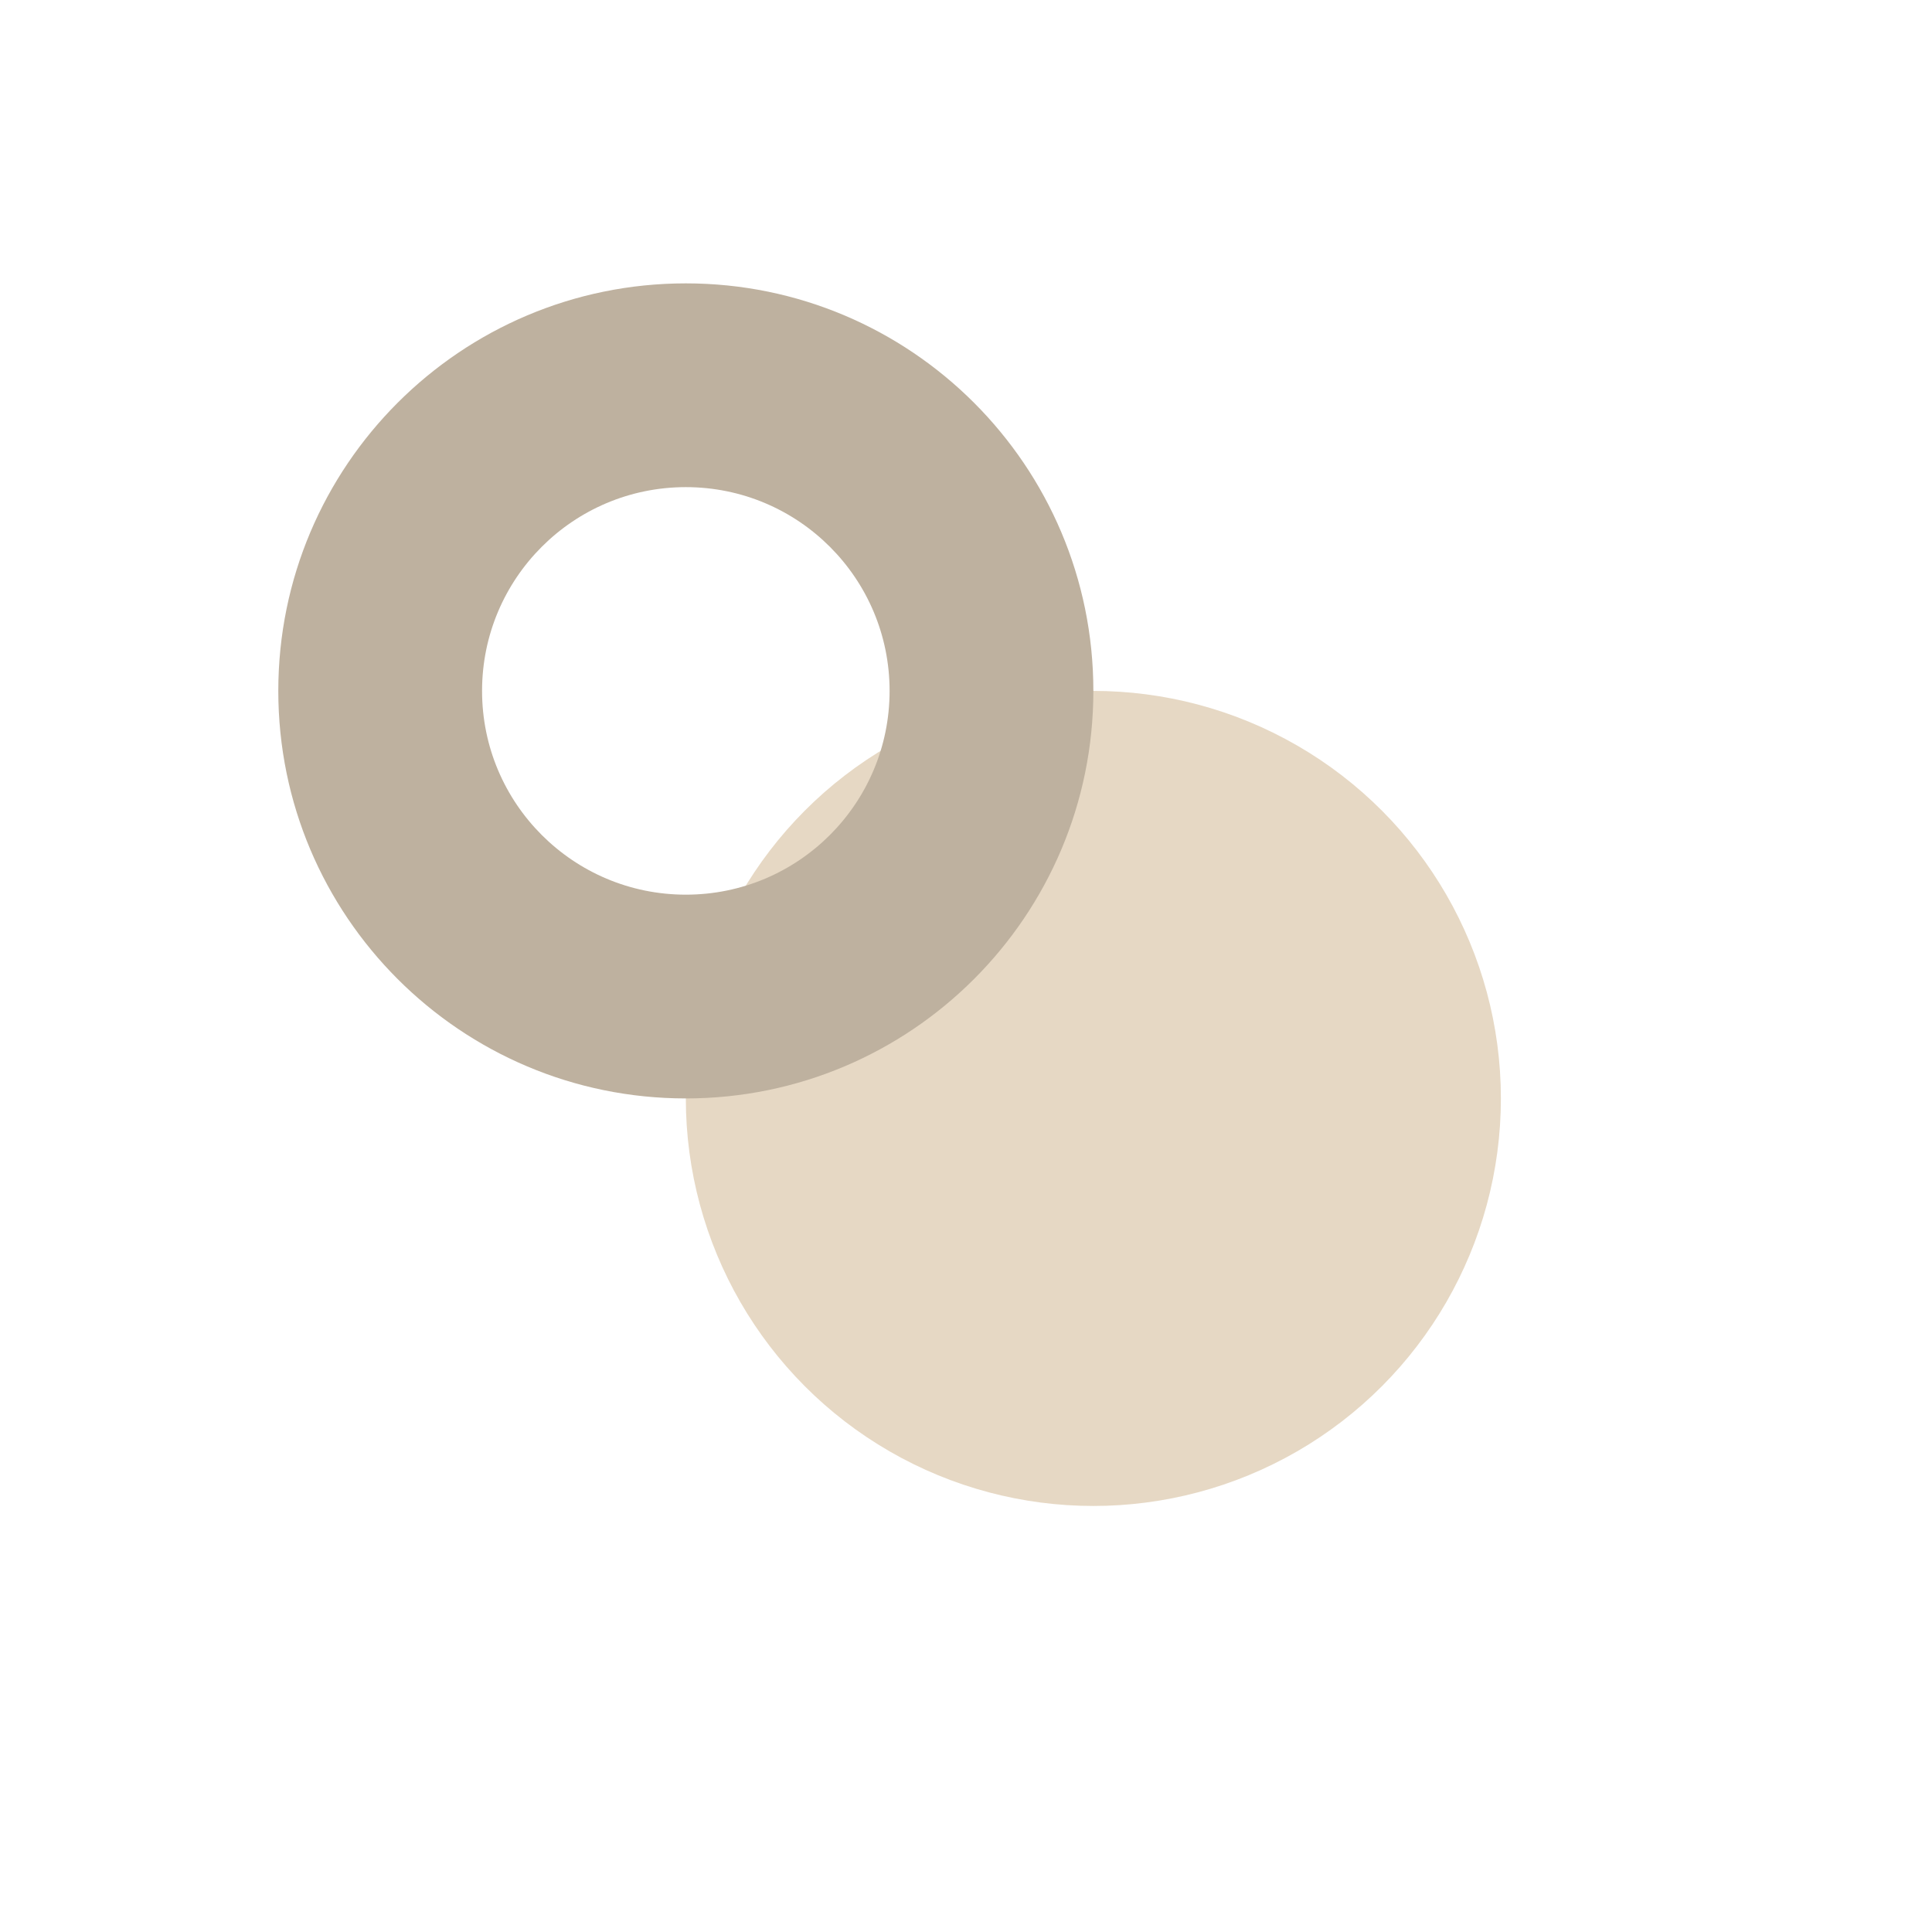 <svg width="64" height="64" viewBox="0 0 64 64" fill="none" xmlns="http://www.w3.org/2000/svg">
<g id="Corner TL">
<g id="Ellipse 2" filter="url(#filter0_dd_1_123)">
<circle cx="22.719" cy="22.887" r="13.5" fill="#E6D8C4"/>
</g>
<path id="Ellipse 1" d="M36.219 22.887C36.219 30.343 30.175 36.387 22.719 36.387C15.264 36.387 9.219 30.343 9.219 22.887C9.219 15.431 15.264 9.387 22.719 9.387C30.175 9.387 36.219 15.431 36.219 22.887ZM15.969 22.887C15.969 26.615 18.991 29.637 22.719 29.637C26.447 29.637 29.469 26.615 29.469 22.887C29.469 19.159 26.447 16.137 22.719 16.137C18.991 16.137 15.969 19.159 15.969 22.887Z" fill="#BEB19F"/>
</g>
<defs>
<filter id="filter0_dd_1_123" x="0.219" y="0.387" width="63" height="63" filterUnits="userSpaceOnUse" color-interpolation-filters="sRGB">
<feFlood flood-opacity="0" result="BackgroundImageFix"/>
<feColorMatrix in="SourceAlpha" type="matrix" values="0 0 0 0 0 0 0 0 0 0 0 0 0 0 0 0 0 0 127 0" result="hardAlpha"/>
<feOffset dx="9" dy="9"/>
<feGaussianBlur stdDeviation="9"/>
<feComposite in2="hardAlpha" operator="out"/>
<feColorMatrix type="matrix" values="0 0 0 0 0 0 0 0 0 0 0 0 0 0 0 0 0 0 0.5 0"/>
<feBlend mode="normal" in2="BackgroundImageFix" result="effect1_dropShadow_1_123"/>
<feColorMatrix in="SourceAlpha" type="matrix" values="0 0 0 0 0 0 0 0 0 0 0 0 0 0 0 0 0 0 127 0" result="hardAlpha"/>
<feOffset dx="4.5" dy="4.5"/>
<feGaussianBlur stdDeviation="2.25"/>
<feComposite in2="hardAlpha" operator="out"/>
<feColorMatrix type="matrix" values="0 0 0 0 0 0 0 0 0 0 0 0 0 0 0 0 0 0 0.25 0"/>
<feBlend mode="normal" in2="effect1_dropShadow_1_123" result="effect2_dropShadow_1_123"/>
<feBlend mode="normal" in="SourceGraphic" in2="effect2_dropShadow_1_123" result="shape"/>
</filter>
</defs>
</svg>
